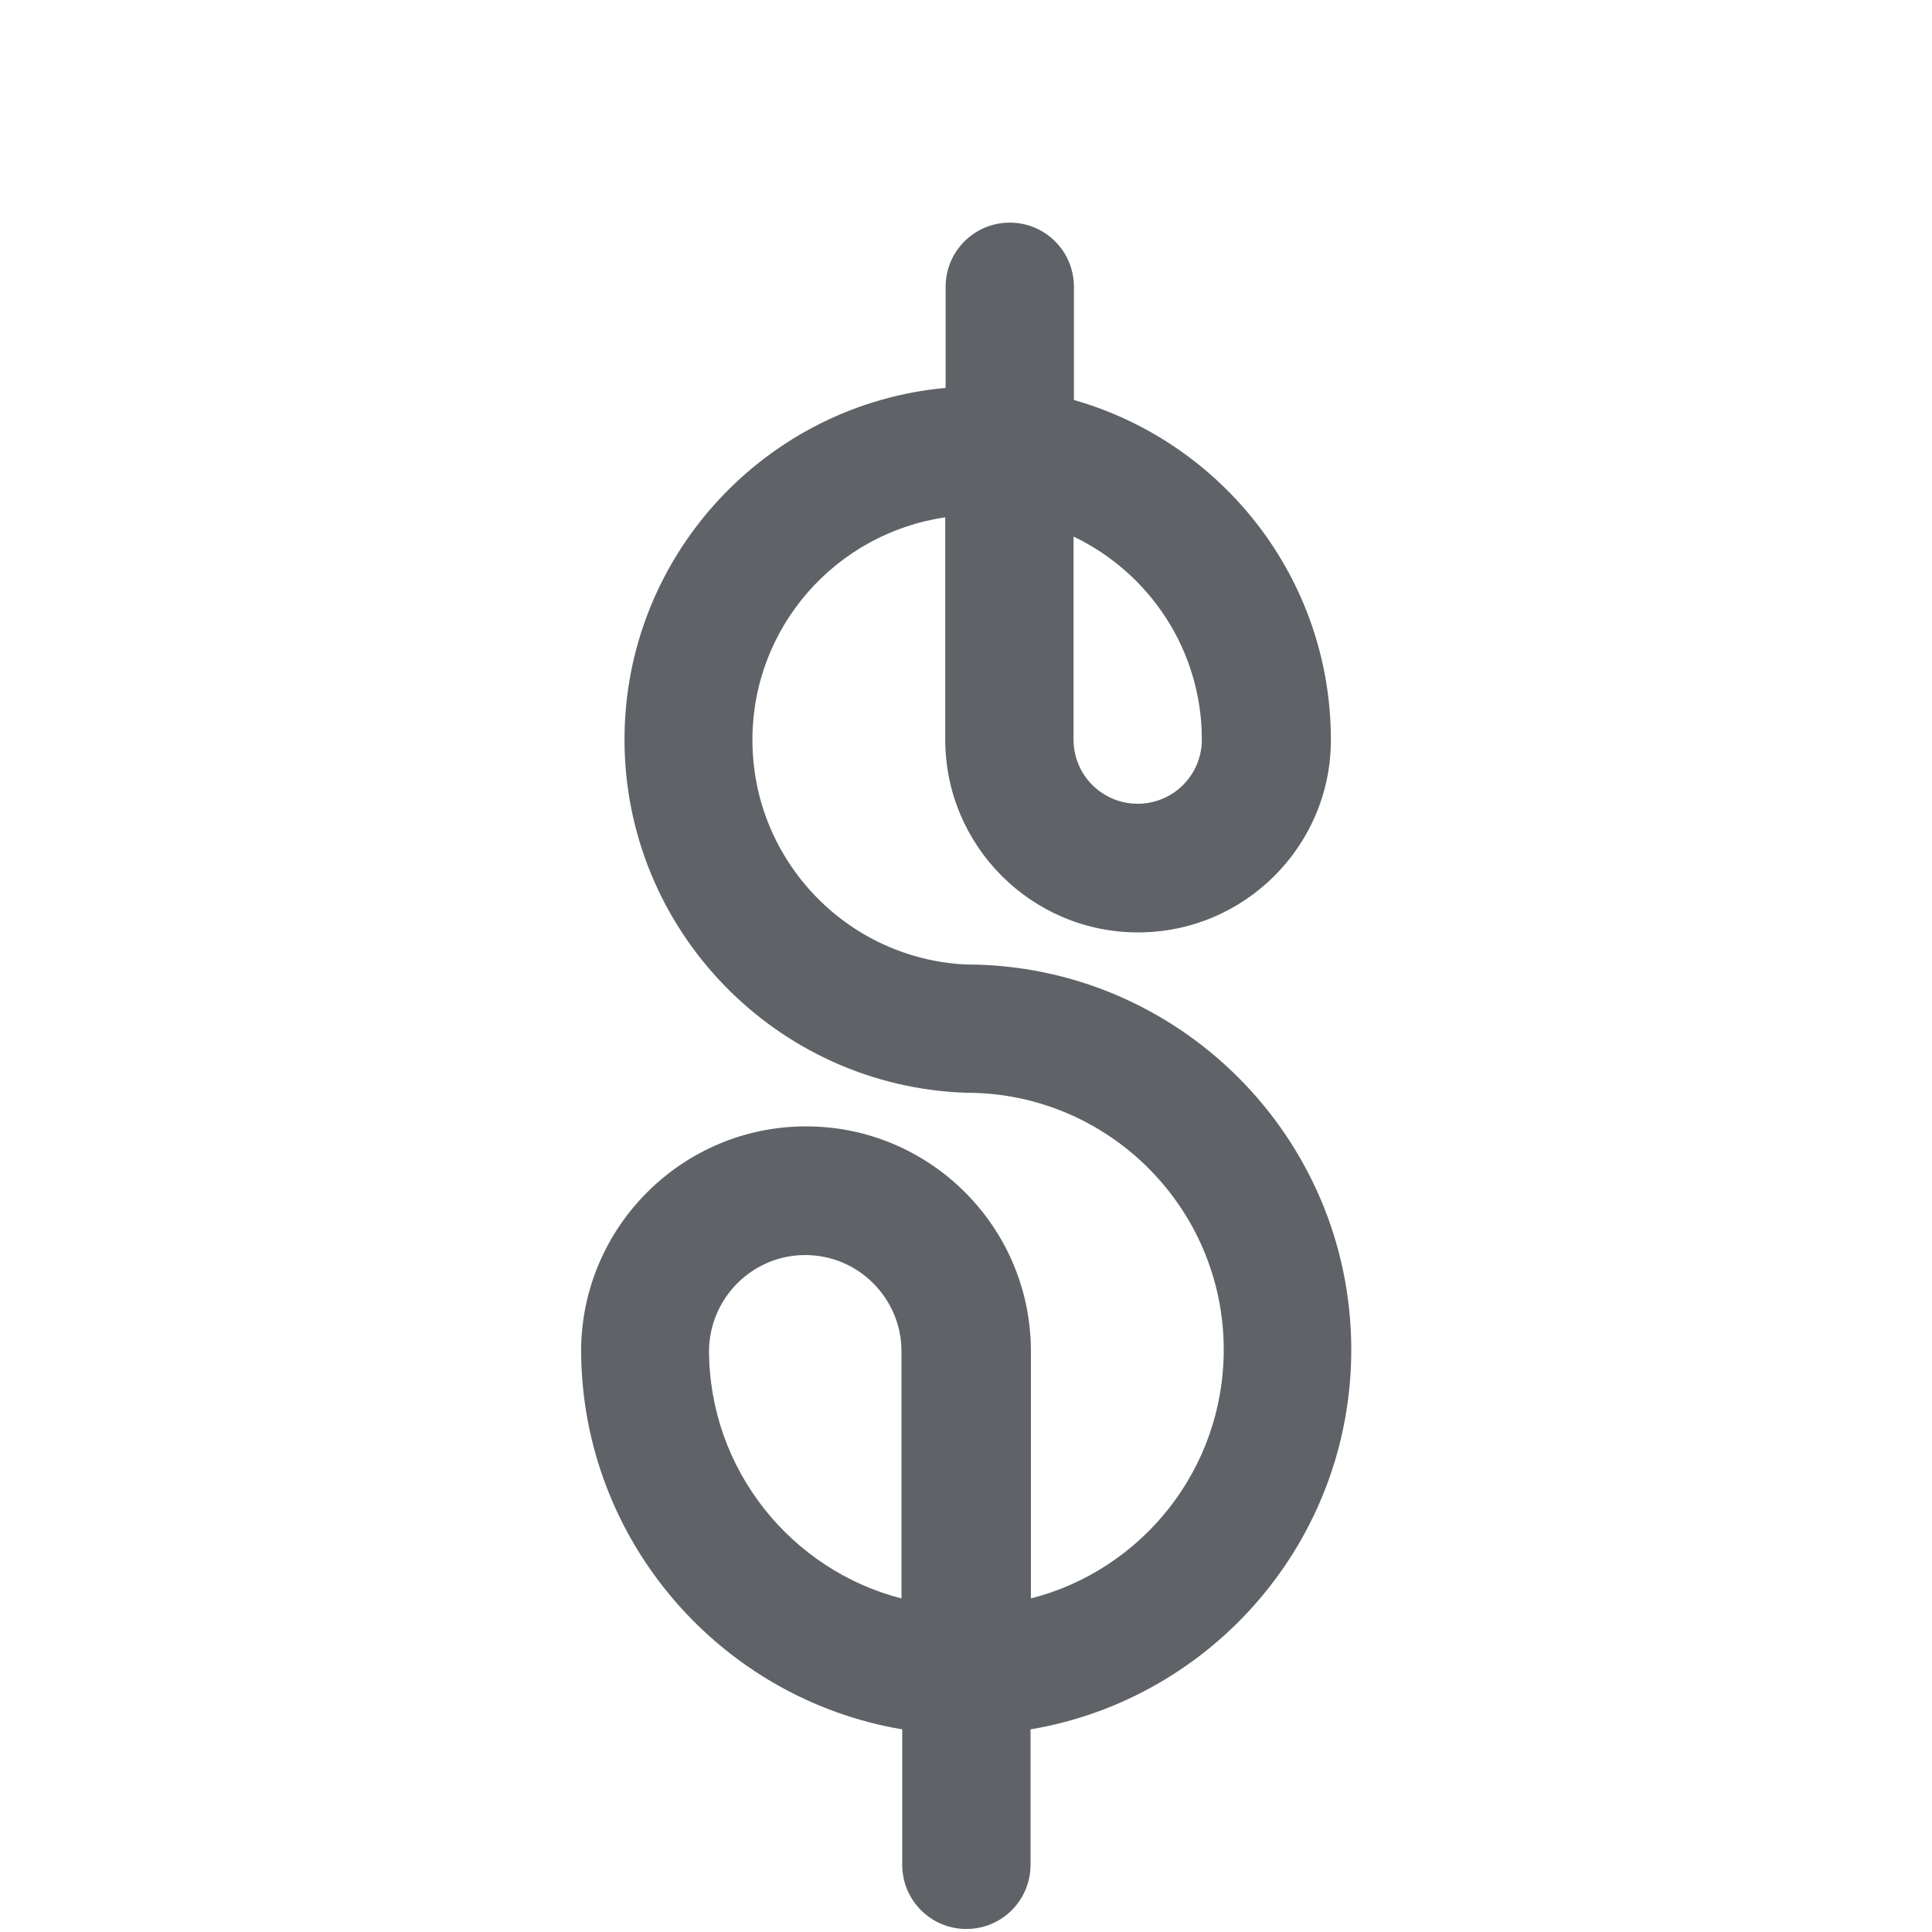 <?xml version="1.0" encoding="utf-8"?>
<!-- Generator: Adobe Illustrator 25.4.0, SVG Export Plug-In . SVG Version: 6.00 Build 0)  -->
<svg version="1.1" id="Capa_1" xmlns="http://www.w3.org/2000/svg" xmlns:xlink="http://www.w3.org/1999/xlink" x="0px" y="0px"
	 viewBox="0 0 512 512" style="enable-background:new 0 0 512 512;" xml:space="preserve">
<style type="text/css">
	.st0{fill:#5F6368;}
</style>
<path class="st0" d="M358.1,357.7c0-56.3-45.8-102.1-102.1-102.1v0c-31.5-1.5-56.6-27.6-56.6-59.5c0-30,22.2-54.8,51.1-59V196
	c0,28.2,22.9,51.1,51.1,51.1c28.2,0,51.1-22.9,51.1-51h0c0,0,0,0,0,0c0,0,0,0,0,0h0c0-42.8-28.8-78.9-68.1-90.1V76.8h0
	c0-0.3,0-0.5,0-0.8c0-9.4-7.6-17-17-17c-9.4,0-17,7.6-17,17c0,0.3,0,0.5,0,0.8h0v26c-47.6,4.3-85.1,44.5-85.1,93.2
	c0,50.6,40.4,92,90.7,93.6c37.5,0,68.1,30.5,68.1,68.1c0,31.7-21.7,58.4-51.1,65.9v-65.5h0c0-32.9-26.7-59.6-59.6-59.6
	c-32.7,0-59.3,26.5-59.6,59.1h0c0,0.1,0,0.1,0,0.2c0,0.1,0,0.1,0,0.2h0c0.2,50.3,37,92.2,85.1,100.3v35.9c0,9.4,7.6,17,17,17
	s17-7.6,17-17v-35.9C321.3,450.2,358.1,408.2,358.1,357.7z M318.5,196c0,9.4-7.6,17-17,17c-9.4,0-17-7.6-17-17v-53.8
	C304.6,151.8,318.5,172.3,318.5,196z M187.9,358c0.1-14,11.5-25.4,25.5-25.4c14.1,0,25.5,11.5,25.5,25.5h0v65.5
	C209.7,416.1,188,389.5,187.9,358z"/>
</svg>
